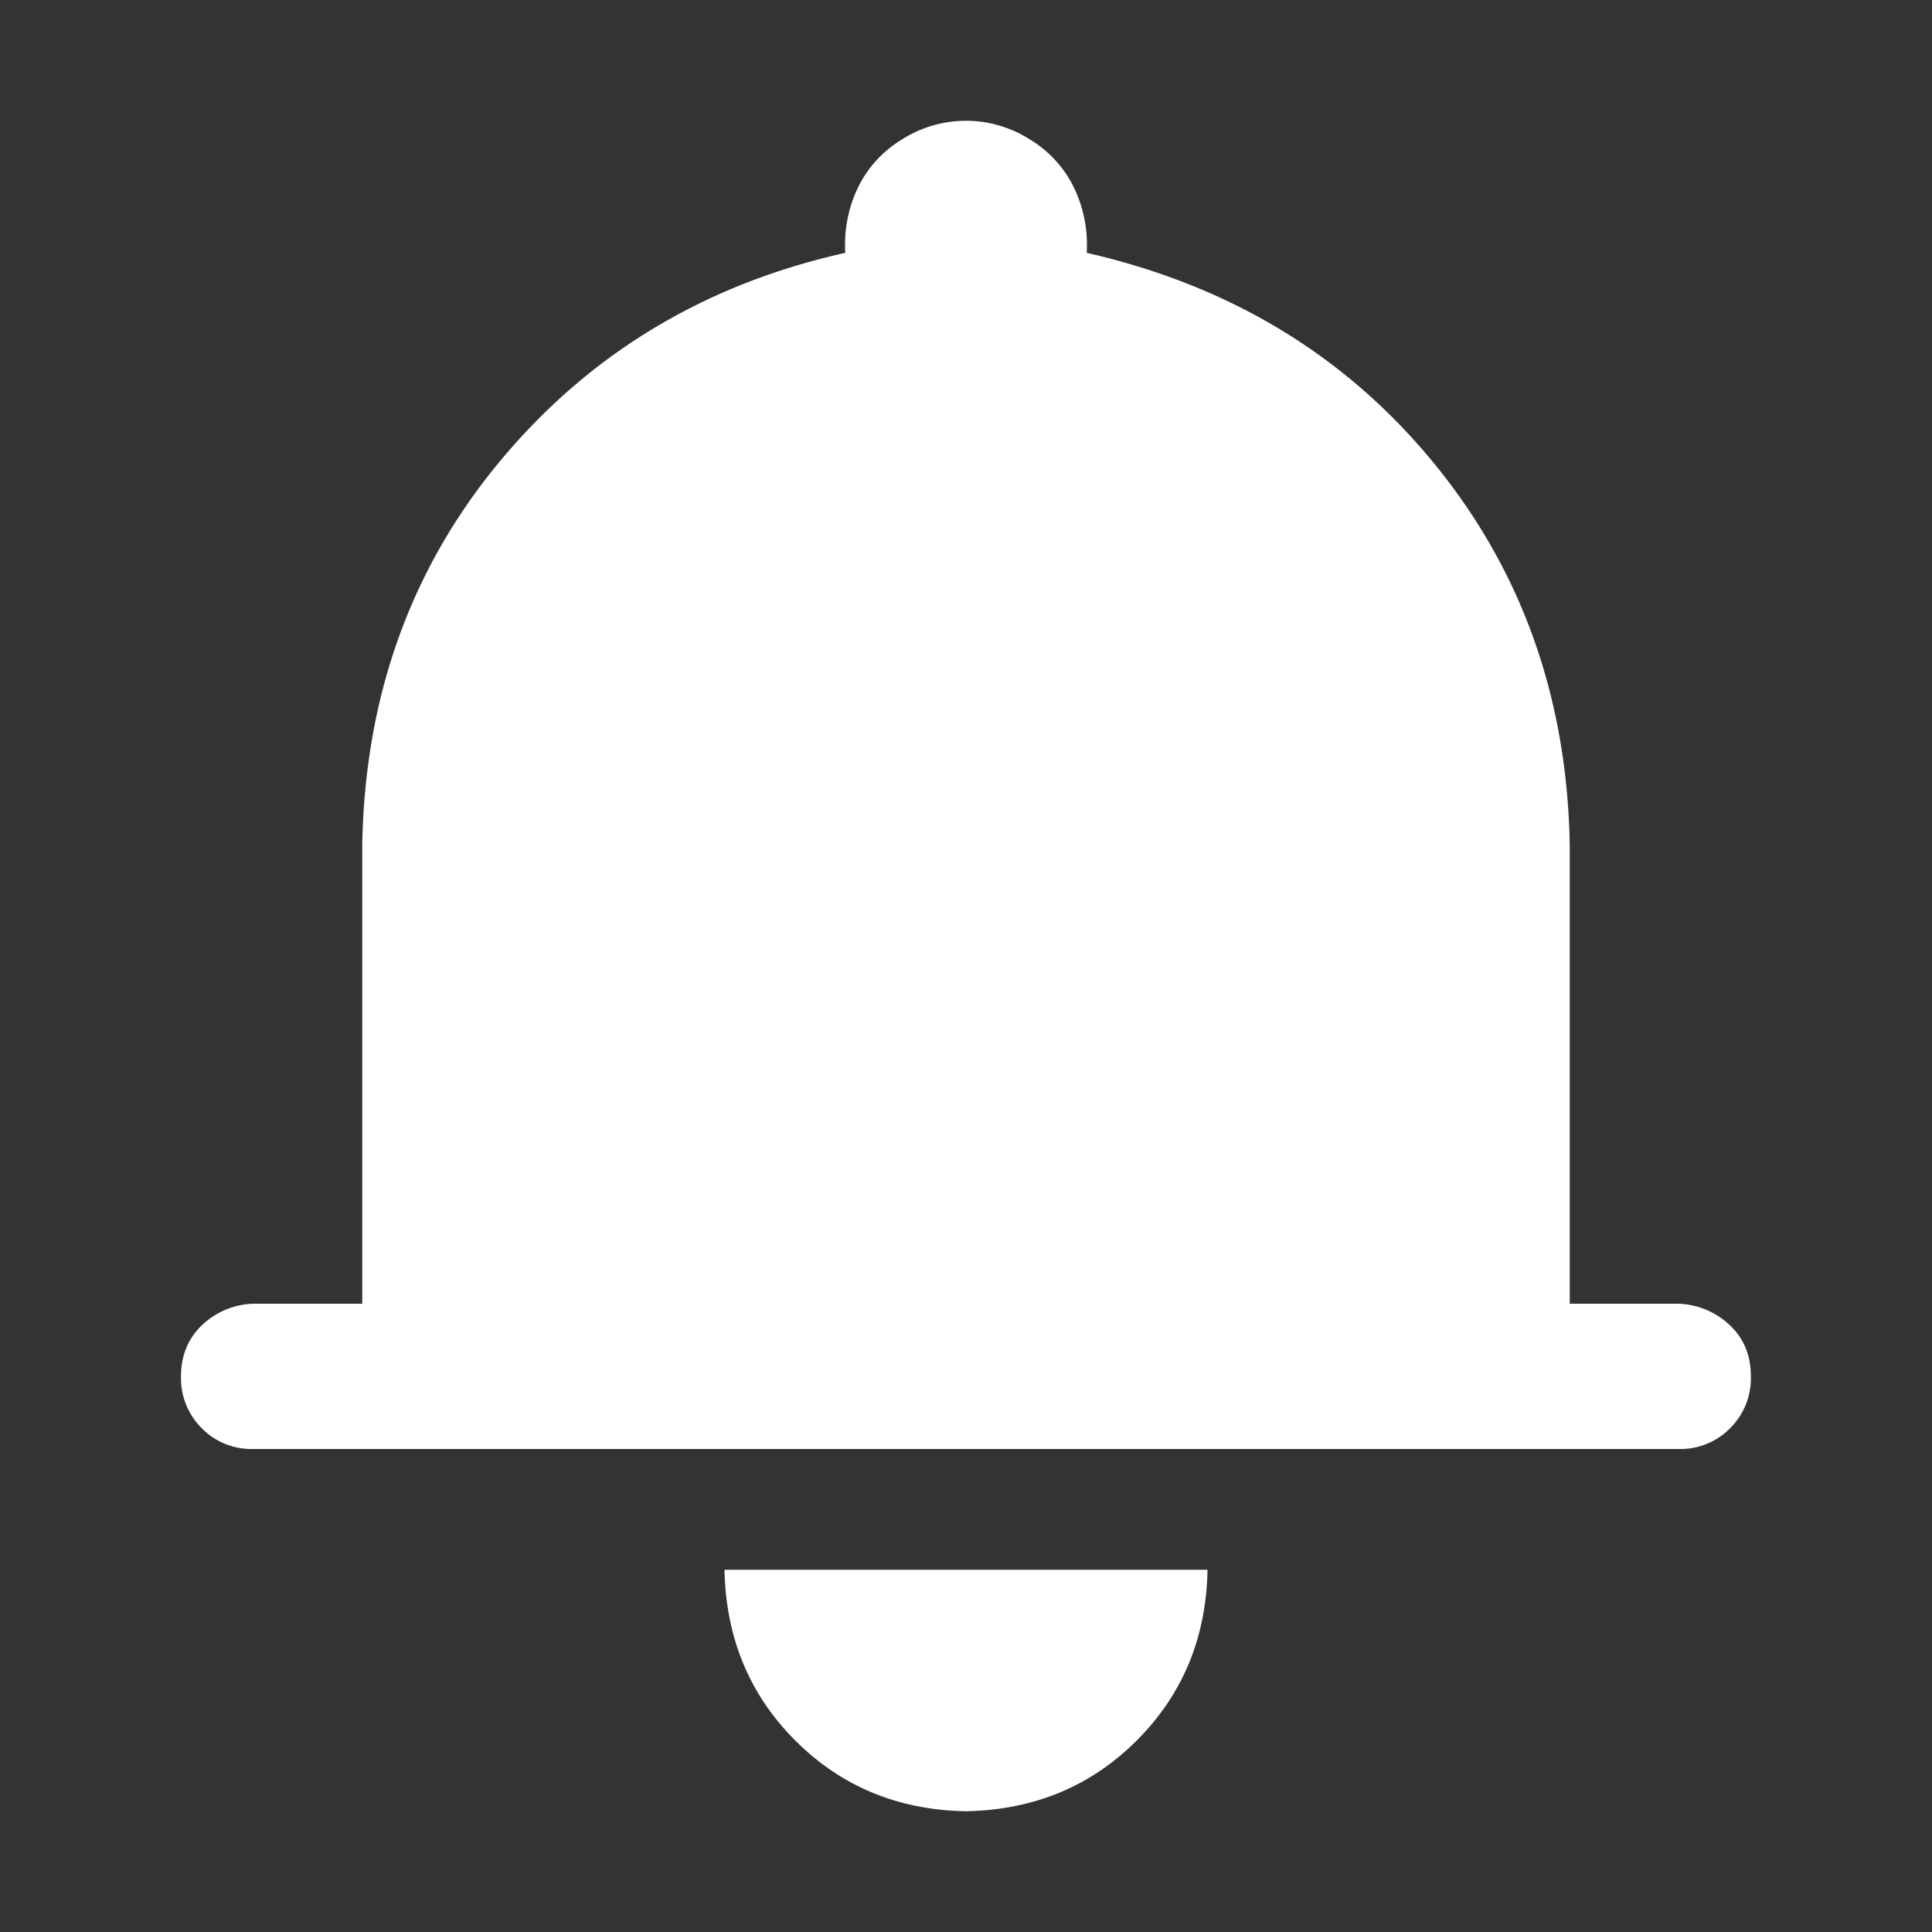 <svg t="1697607675626" class="icon" viewBox="0 0 1024 1024" version="1.1" xmlns="http://www.w3.org/2000/svg" p-id="5869" width="32" height="32"><rect x="0" y="0" width="1024" height="1024" fill="#333333" stroke="none"/><path d="M640 832c-0.64 36.032-13.184 66.176-37.504 90.496-24.32 24.32-54.528 36.8-90.496 37.504-36.032-0.64-66.176-13.184-90.496-37.504-24.32-24.32-36.8-54.528-37.504-90.496h256z m192-64H133.952a36.736 36.736 0 0 1-27.008-11.008 37.312 37.312 0 0 1-11.008-27.52c0-10.944 3.712-19.968 11.008-27.008a41.344 41.344 0 0 1 27.008-11.456H192V448c1.344-78.72 25.664-146.56 72.96-203.52 47.36-56.96 108.352-93.76 183.04-110.464-0.64-12.032 1.472-23.36 6.464-34.048a60.8 60.8 0 0 1 23.488-25.984 63.04 63.04 0 0 1 68.032 0 60.8 60.8 0 0 1 23.488 25.984c4.992 10.688 7.168 22.016 6.528 34.048 76.032 17.344 137.344 54.528 184 111.488 46.656 56.96 70.656 124.48 72 202.496v243.008h57.984a41.6 41.6 0 0 1 27.008 11.52c7.36 6.976 11.008 16 11.008 26.944a37.248 37.248 0 0 1-11.008 27.52 36.864 36.864 0 0 1-27.008 11.008H832z" fill="#FFFFFF" p-id="5870"></path></svg>